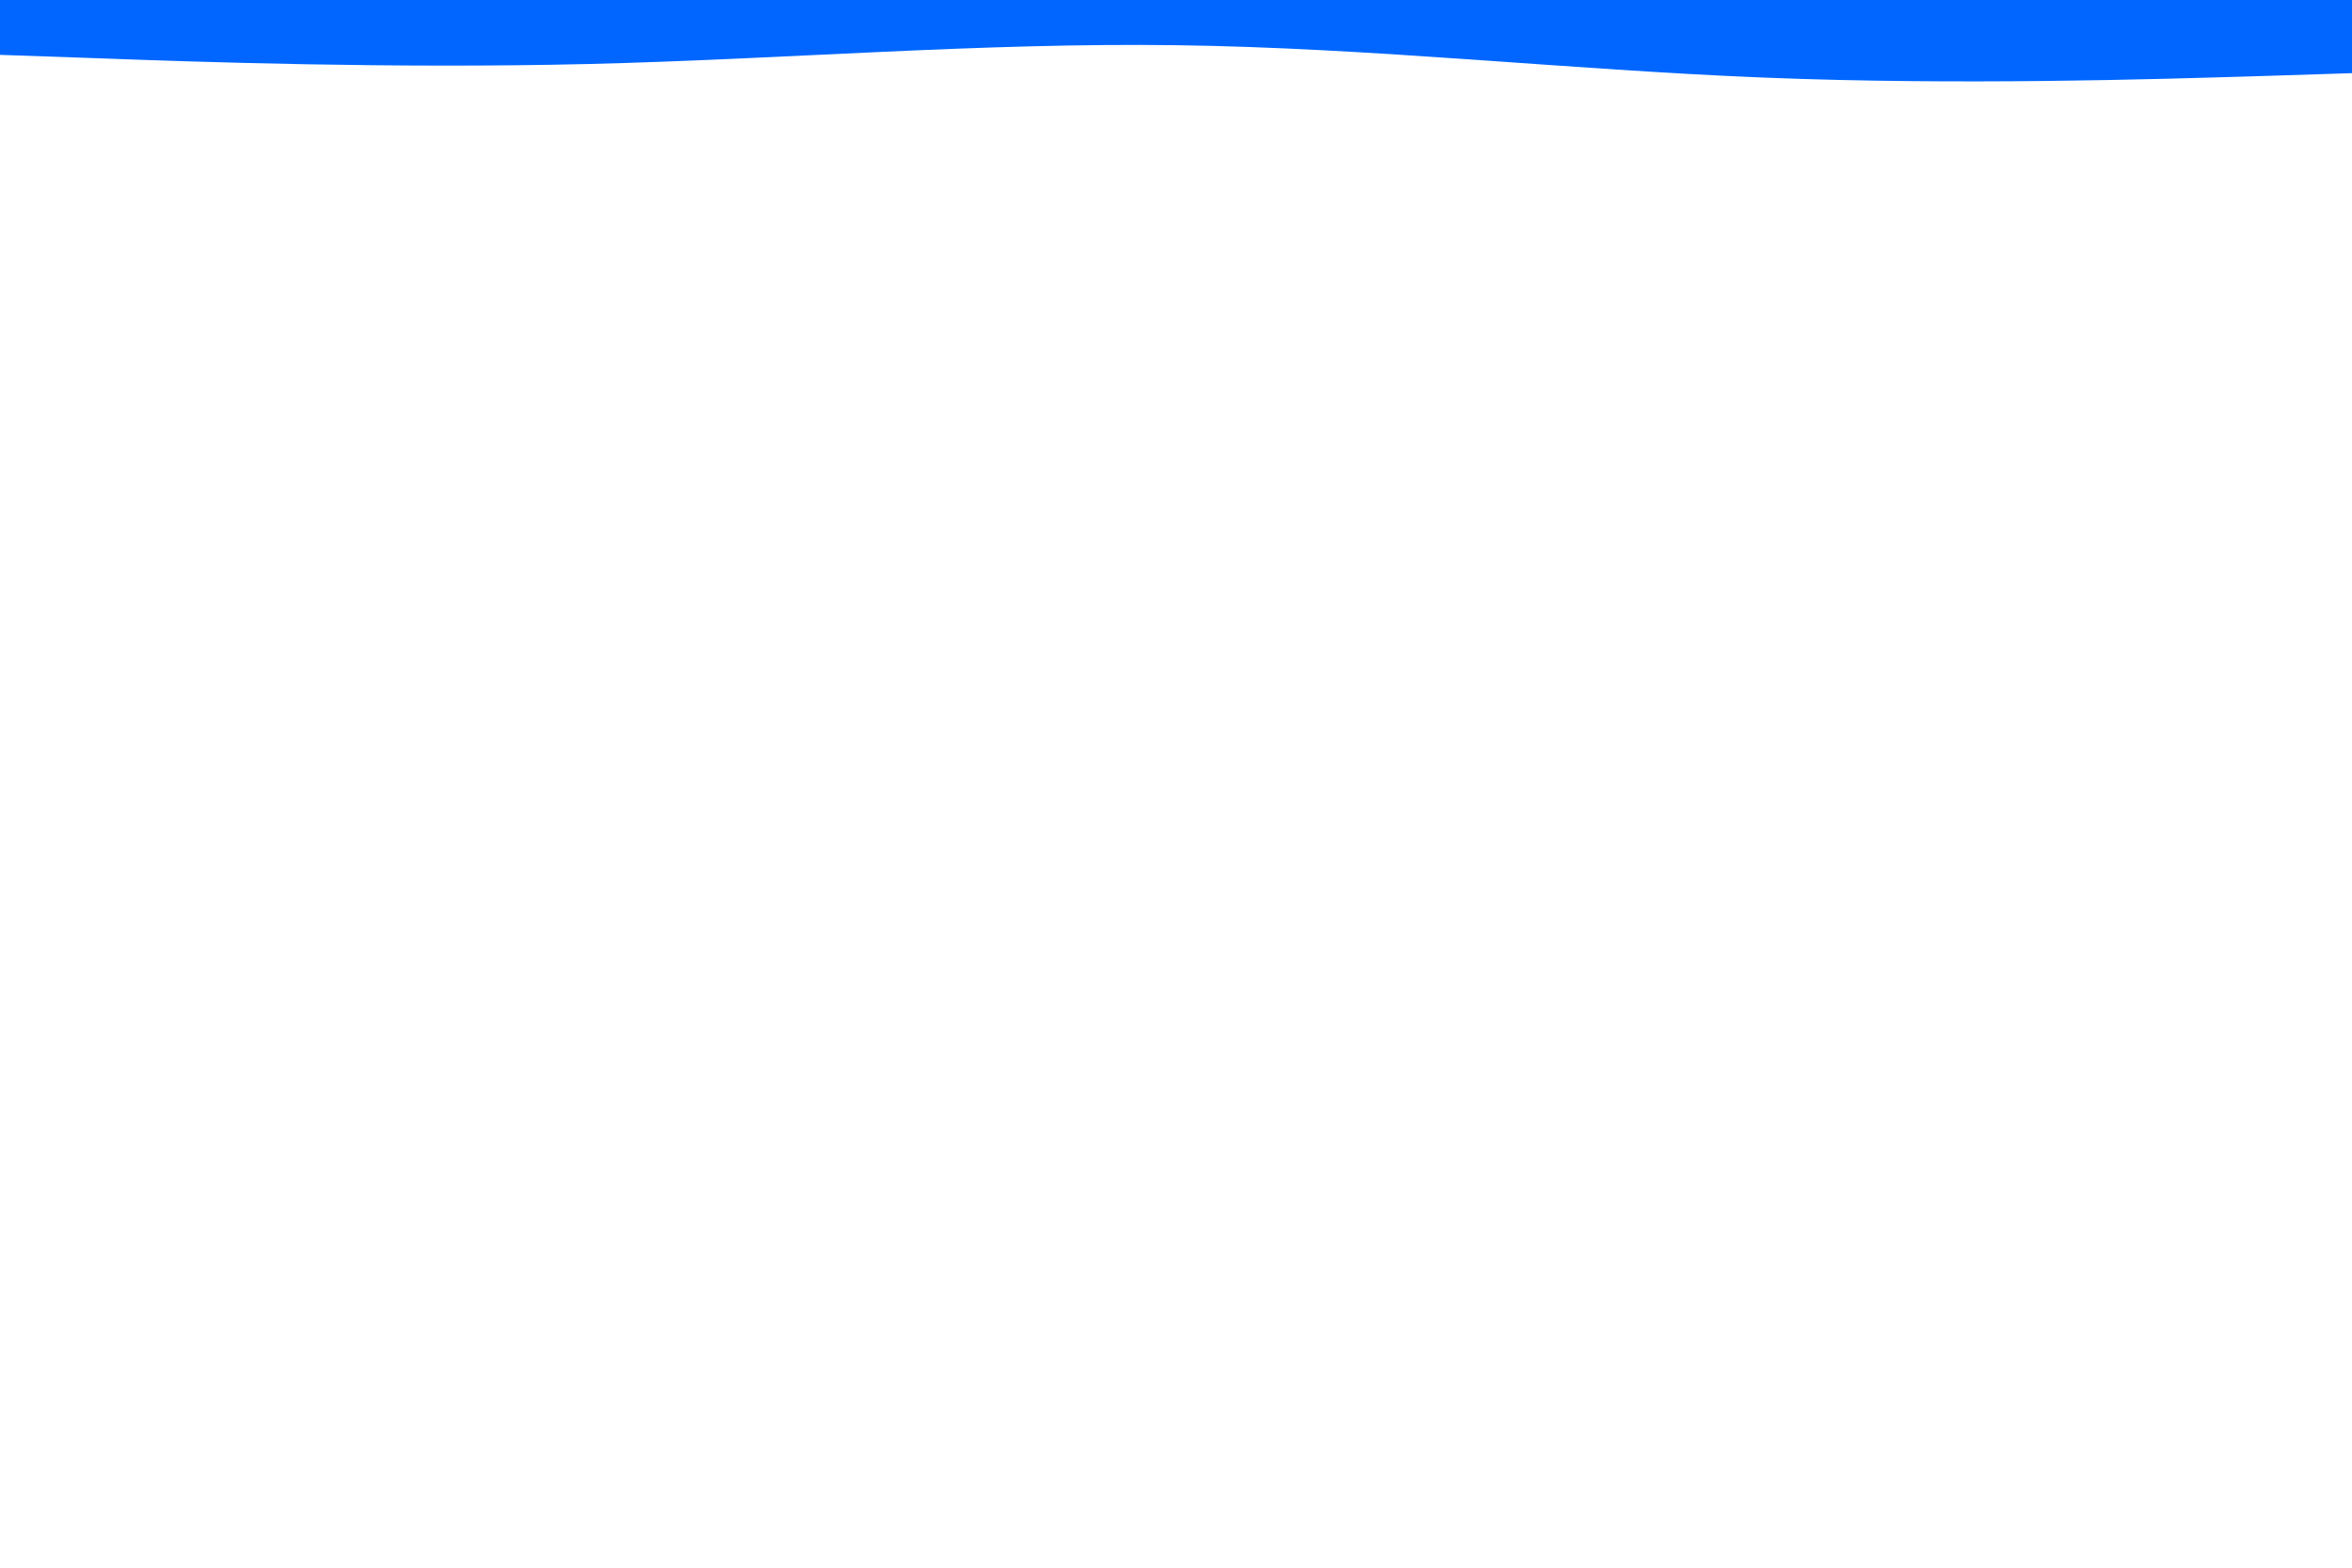 <svg id="visual" viewBox="0 0 900 600" width="900" height="600" xmlns="http://www.w3.org/2000/svg" xmlns:xlink="http://www.w3.org/1999/xlink" version="1.1"><path d="M0 21L37.5 22.3C75 23.7 150 26.3 225 24.5C300 22.7 375 16.3 450 17.3C525 18.3 600 26.7 675 29.7C750 32.7 825 30.3 862.5 29.2L900 28L900 0L862.5 0C825 0 750 0 675 0C600 0 525 0 450 0C375 0 300 0 225 0C150 0 75 0 37.5 0L0 0Z" fill="#0066FF" stroke-linecap="round" stroke-linejoin="miter"></path></svg>
